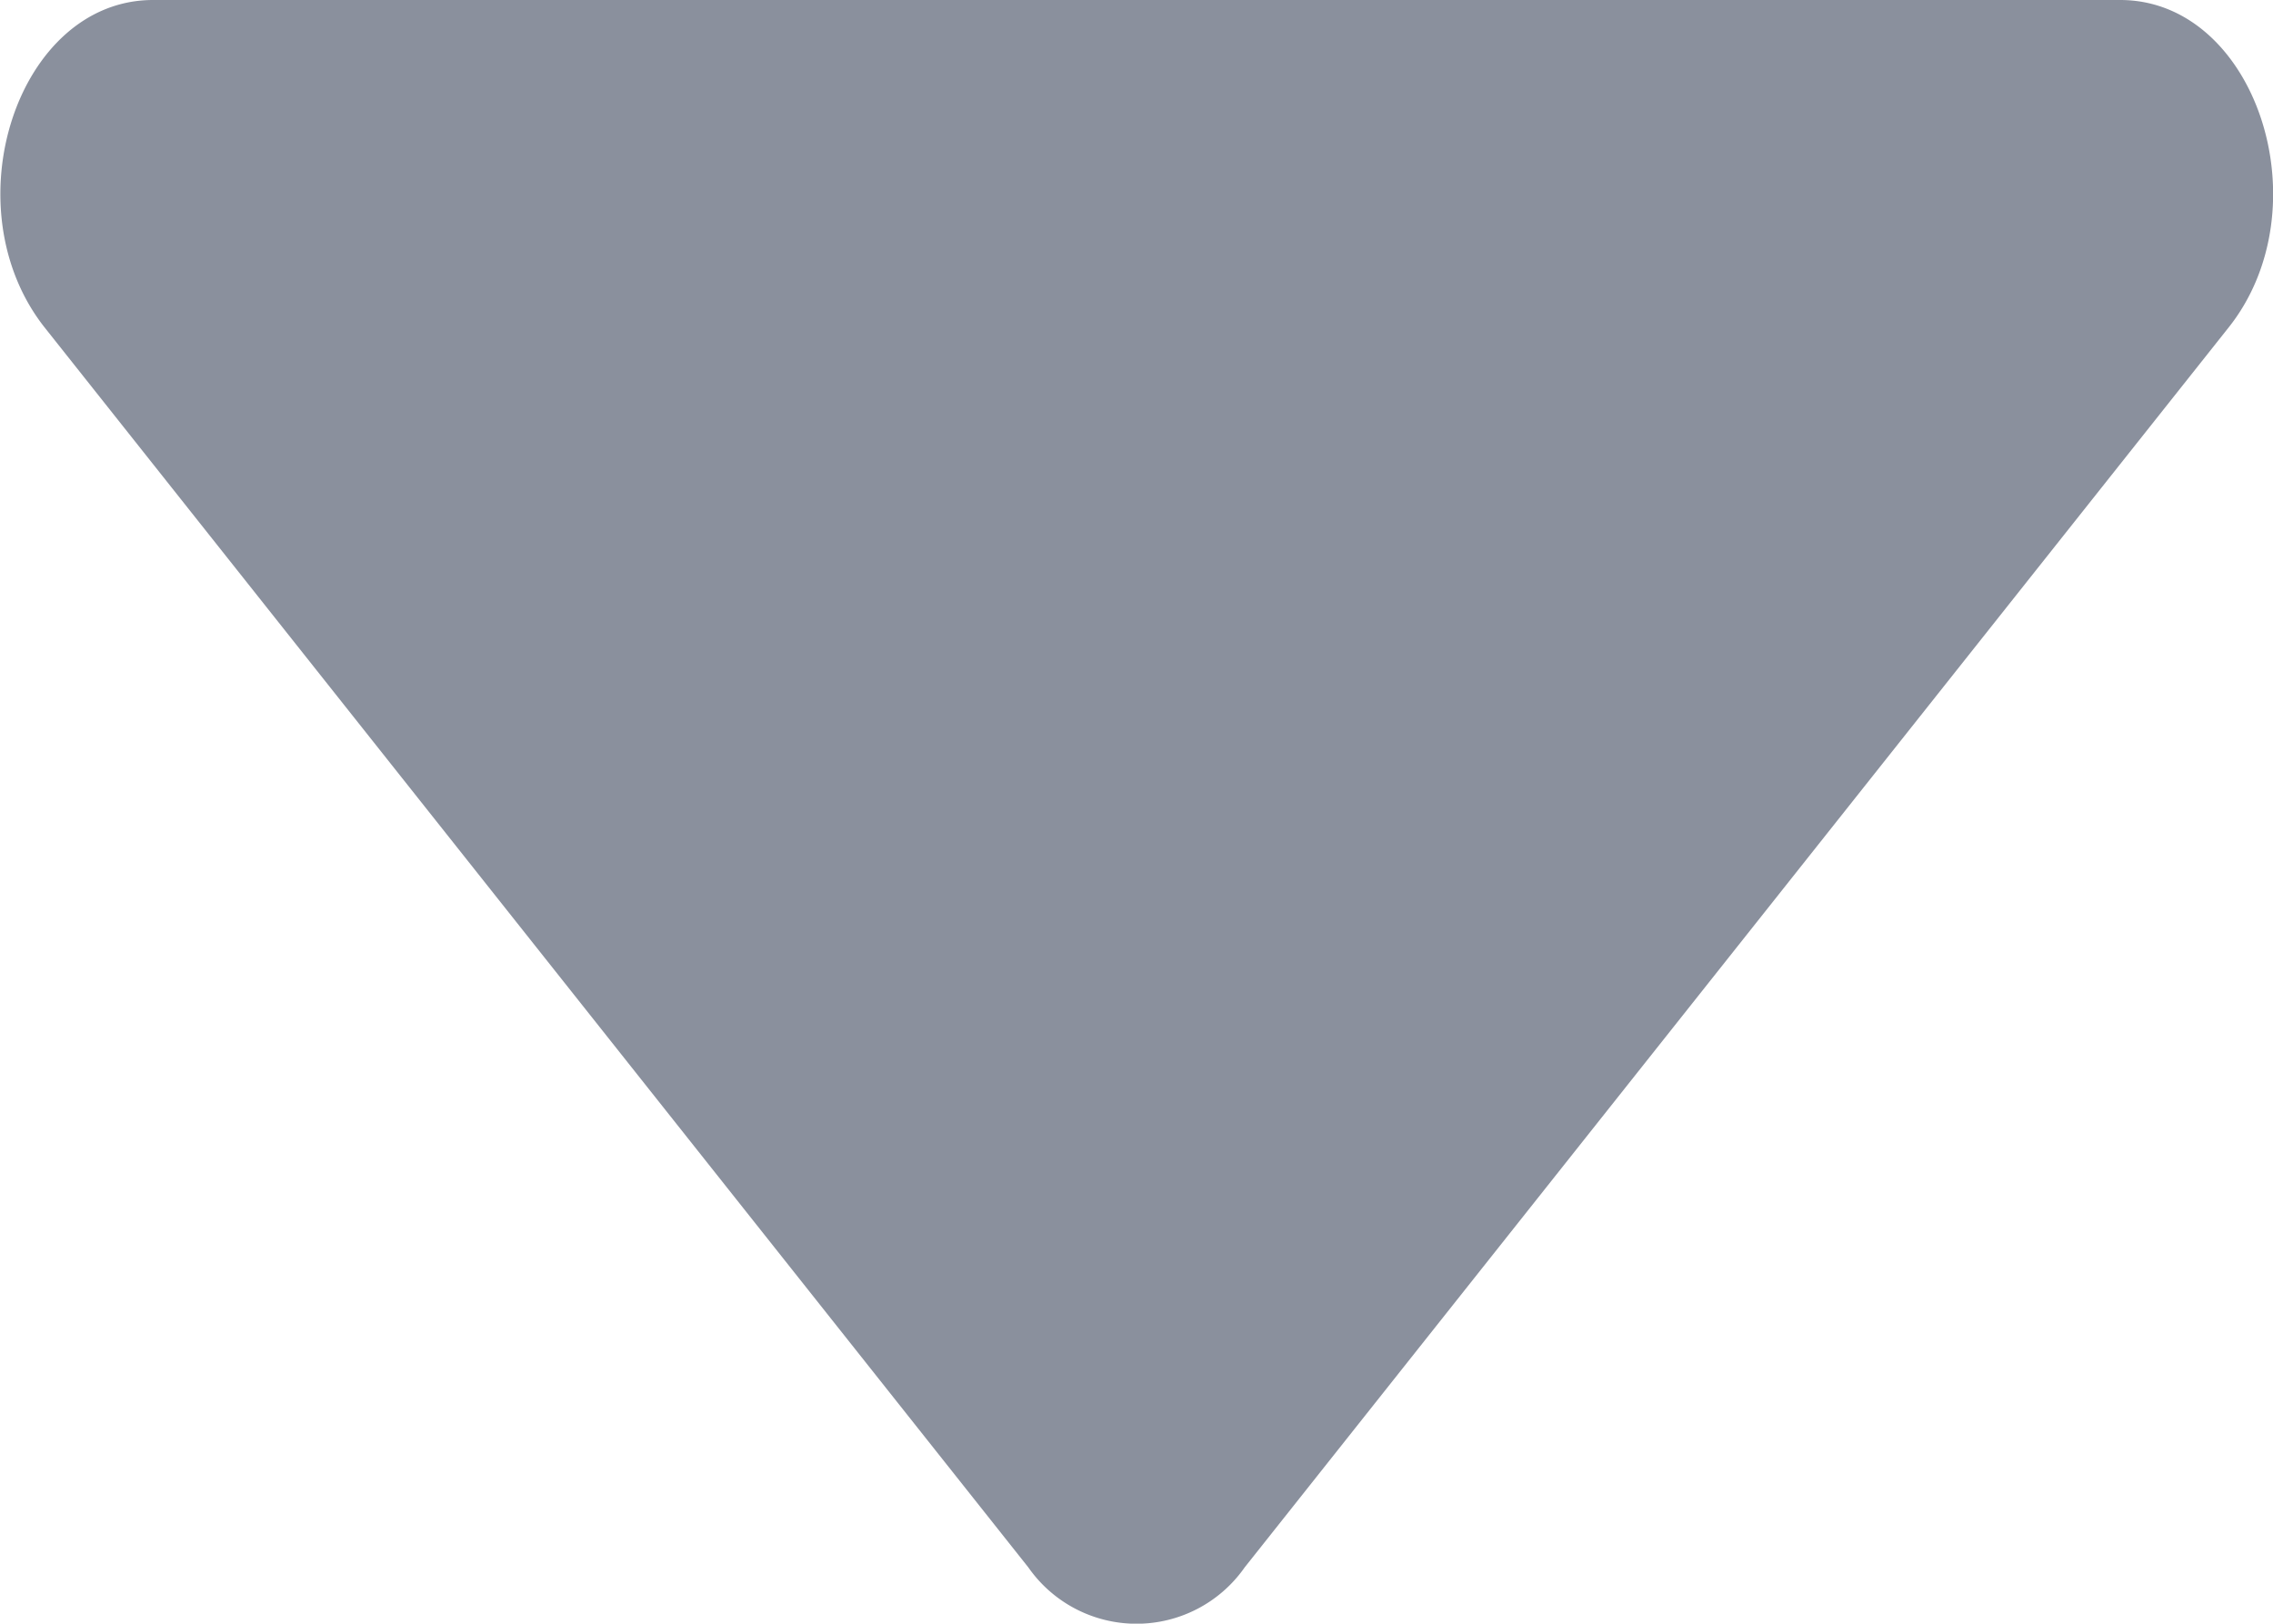 <svg xmlns="http://www.w3.org/2000/svg" width="8.731" height="6.236" viewBox="0 0 8.731 6.236">
  <path id="Icon_awesome-caret-down" data-name="Icon awesome-caret-down" d="M1.382,13.5H8.938c.523,0,.784.8.414,1.261L5.575,19.52a.507.507,0,0,1-.831,0L.968,14.761C.6,14.3.859,13.5,1.382,13.5Z" transform="translate(-0.794 -13.5)" fill="#8a909d"/>
</svg>
